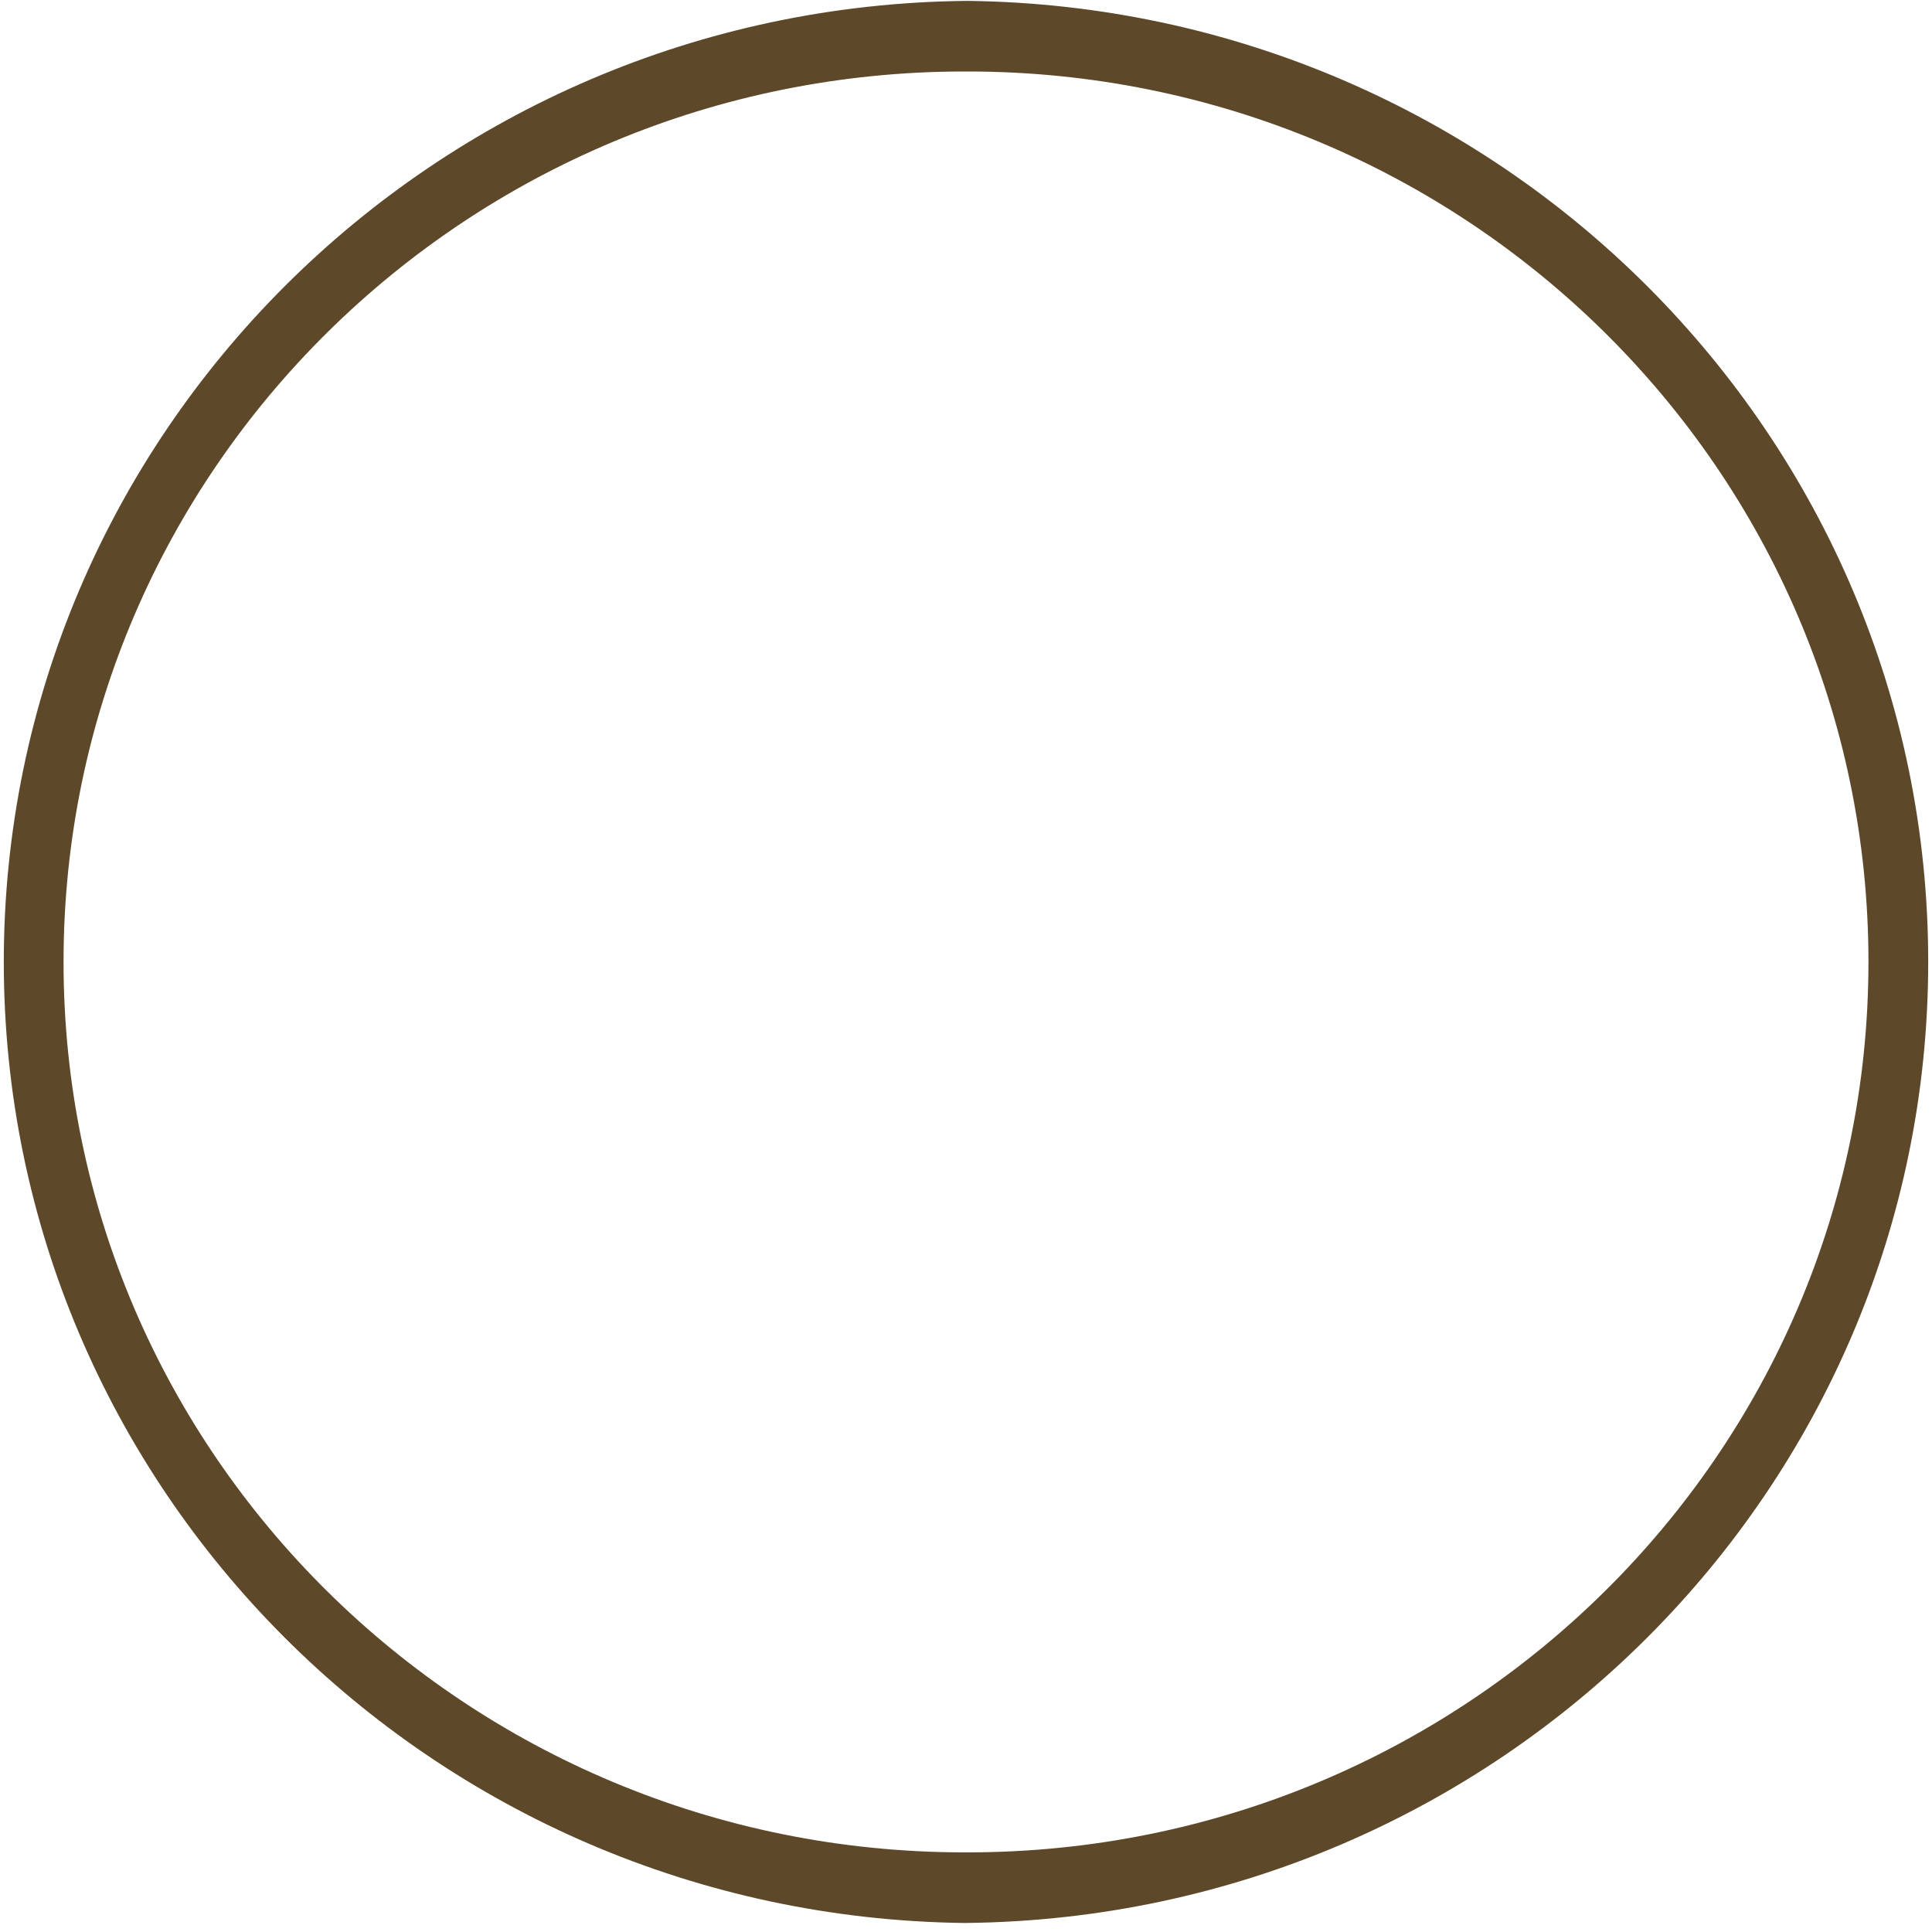 ﻿<?xml version="1.0" encoding="utf-8"?>
<svg version="1.1" xmlns:xlink="http://www.w3.org/1999/xlink" width="28px" height="28px" xmlns="http://www.w3.org/2000/svg">
  <g transform="matrix(1 0 0 1 -23 -433 )">
    <path d="M 13.98 1.036  C 13.987 1.036  13.993 1.036  14 1.036  L 14.04 1.036  C 21.244 1.047  27.079 6.821  27.079 13.941  C 27.079 21.068  21.232 26.846  14.02 26.846  C 14.013 26.846  14.007 26.846  14 26.846  L 13.96 26.846  C 6.756 26.835  0.921 21.06  0.921 13.941  C 0.921 6.813  6.768 1.036  13.98 1.036  Z M 14.042 0.013  L 14 0.013  C 6.275 0.094  0.055 6.306  0.055 13.941  C 0.055 21.56  6.249 27.765  13.958 27.869  L 14 27.869  C 21.725 27.787  27.945 21.575  27.945 13.94  C 27.945 6.322  21.751 0.117  14.042 0.013  Z " fill-rule="nonzero" fill="#5e482a" stroke="none" transform="matrix(1 0 0 1 23 433 )" />
  </g>
</svg>
